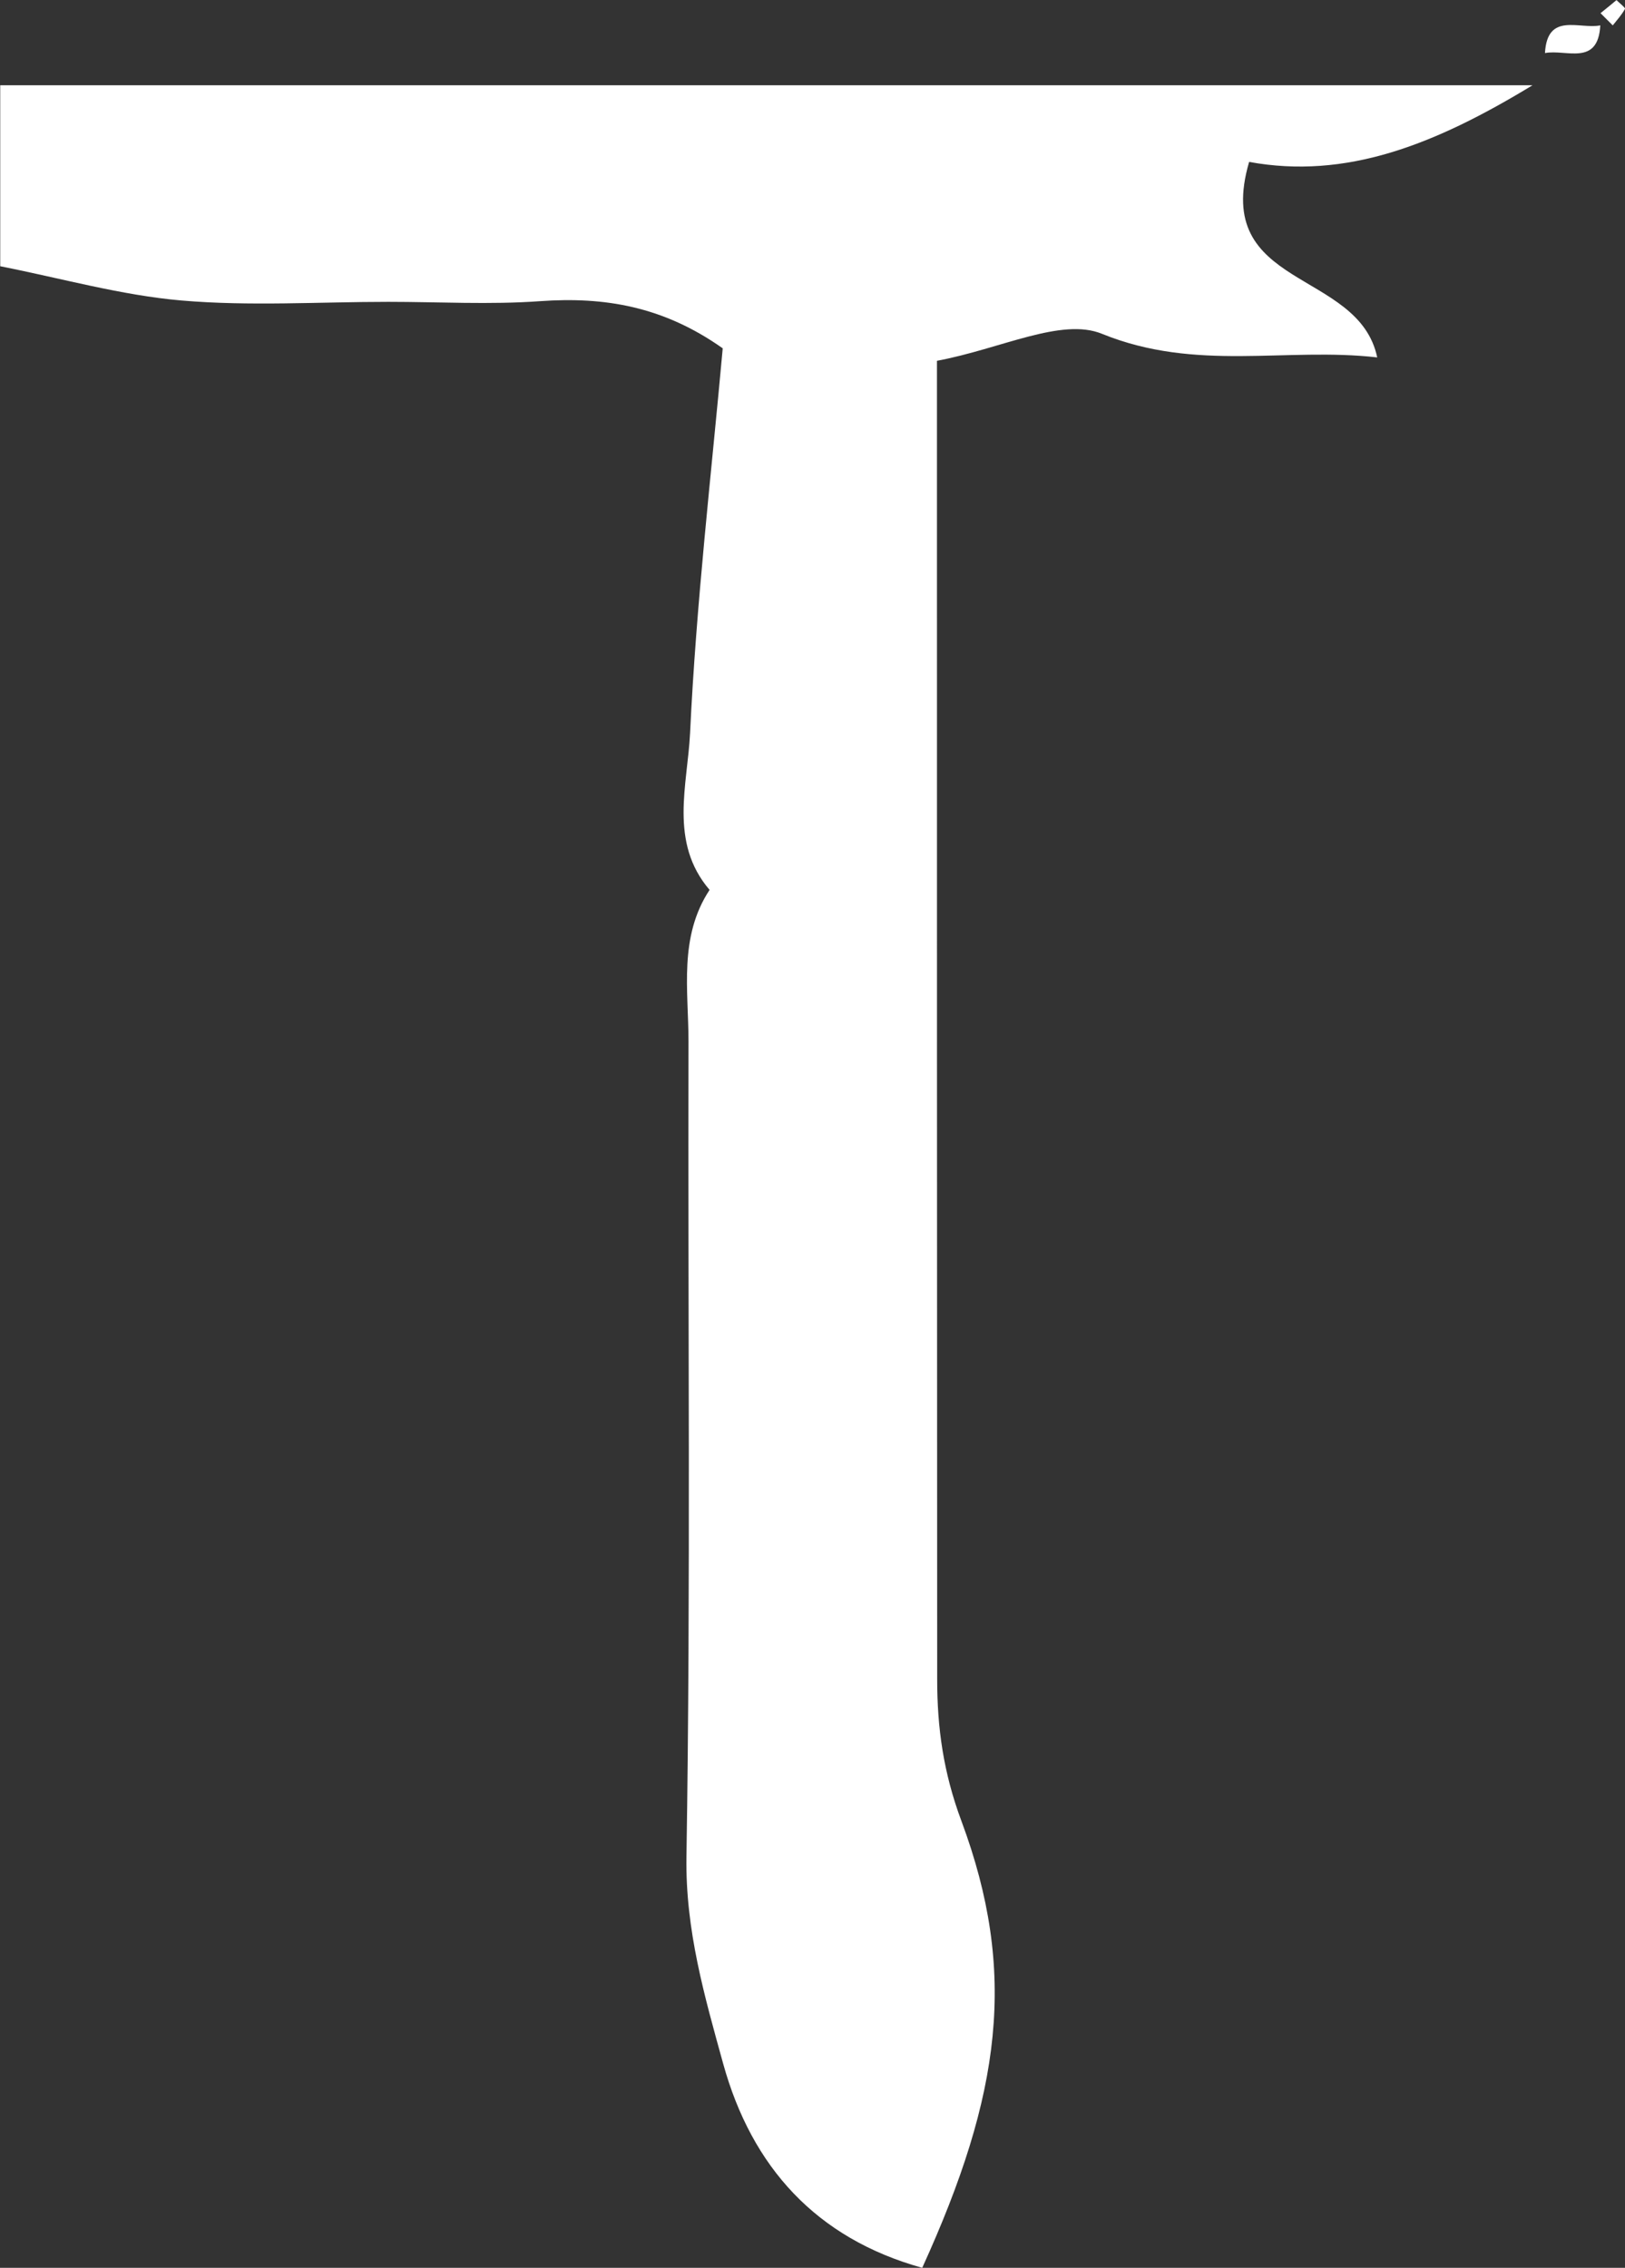 <?xml version="1.0" encoding="UTF-8"?>
<svg id="_레이어_2" data-name="레이어 2" xmlns="http://www.w3.org/2000/svg" viewBox="0 0 71.68 100">
  <rect x="0" y="0" width="71.68" height="100" fill="#333333" stroke="none"/>
  <defs>
    <style>
      .cls-1 {
        fill: #fff;
        stroke-width: 0px;
      }
    </style>
  </defs>
  <g id="_레이어_1-2" data-name="레이어 1">
    <g>
      <path class="cls-1" d="M67.6,3.76c-4.34,2.64-8.23,4.16-12.5,3.38-1.65,5.63,4.83,4.7,5.65,8.62-4.03-.46-7.98.65-12.14-1.04-1.79-.73-4.45.66-7.28,1.19v3.91c0,18.08,0,36.15.01,54.23,0,2.13.27,4.11,1.07,6.25,2.48,6.67,1.76,12.04-1.73,19.7-4.68-1.3-7.52-4.45-8.78-9-.82-2.97-1.67-5.89-1.62-9.12.19-11.98.06-23.96.09-35.95,0-2.26-.44-4.61.93-6.69-1.8-2.1-.97-4.64-.86-6.92.27-5.72.94-11.43,1.44-16.96-2.63-1.86-5.23-2.28-8.05-2.08-2.22.16-4.47.03-6.7.03-3.05,0-6.11.2-9.13-.06-2.65-.23-5.26-.97-7.99-1.51V3.76h67.6Z"/>
      <path class="cls-1" d="M70.59,1.12c-.1,1.82-1.51,1.04-2.44,1.22.1-1.82,1.51-1.04,2.44-1.22Z"/>
      <path class="cls-1" d="M68.15,2.34c-.41.41-.81.81-1.22,1.22.41-.41.81-.81,1.22-1.22Z"/>
      <path class="cls-1" d="M71.3,0c.14.14.4.34.38.39-.14.26-.35.49-.54.73-.18-.18-.36-.36-.54-.54.24-.19.47-.38.71-.58Z"/>
    </g>
  </g>
</svg>